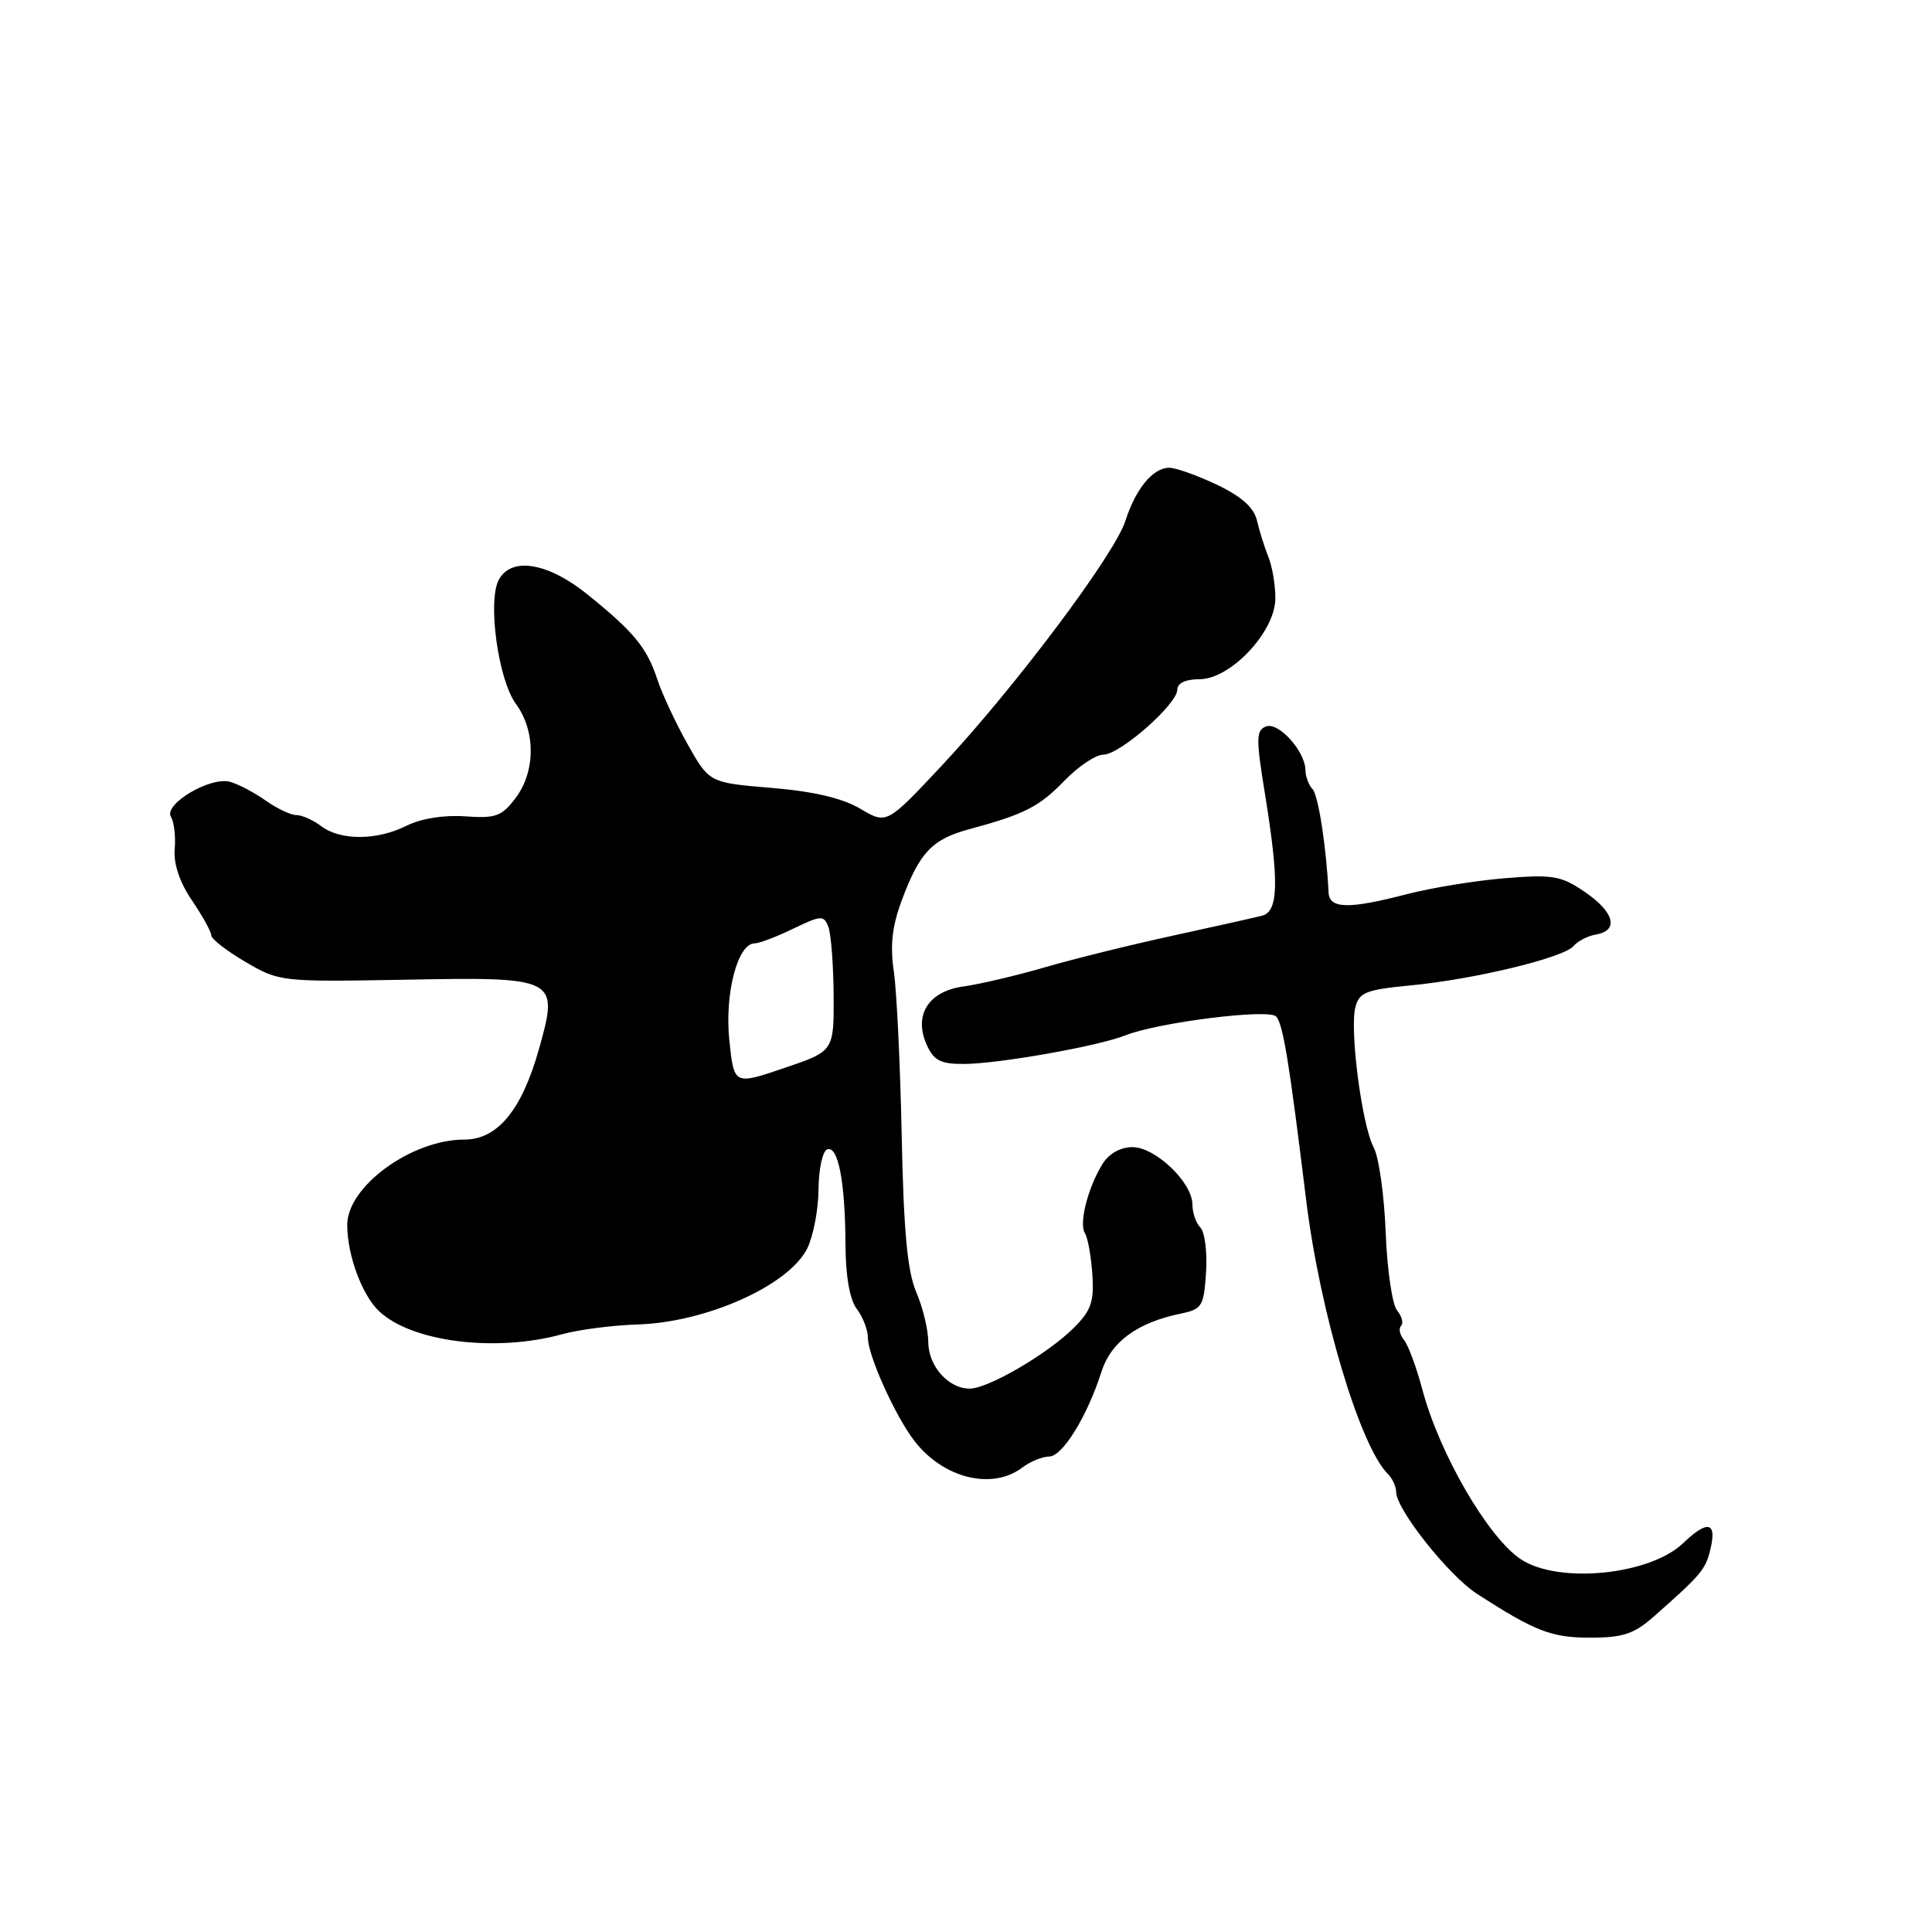 <?xml version="1.0" encoding="UTF-8" standalone="no"?>
<!DOCTYPE svg PUBLIC "-//W3C//DTD SVG 1.1//EN" "http://www.w3.org/Graphics/SVG/1.1/DTD/svg11.dtd" >
<svg xmlns="http://www.w3.org/2000/svg" xmlns:xlink="http://www.w3.org/1999/xlink" version="1.1" viewBox="0 0 256 256">
 <g >
 <path fill="currentColor"
d=" M 219.08 214.25 C 225.33 208.74 225.96 208.01 226.59 205.48 C 227.56 201.65 226.33 201.31 223.02 204.48 C 218.61 208.70 206.56 209.91 201.55 206.63 C 197.20 203.78 190.74 192.65 188.47 184.13 C 187.69 181.18 186.59 178.21 186.03 177.54 C 185.47 176.87 185.30 176.03 185.65 175.68 C 186.00 175.33 185.76 174.42 185.12 173.64 C 184.48 172.87 183.80 168.22 183.61 163.30 C 183.42 158.39 182.71 153.32 182.02 152.04 C 180.47 149.15 178.82 136.55 179.59 133.48 C 180.09 131.50 180.99 131.14 186.83 130.58 C 195.29 129.78 207.19 126.91 208.50 125.36 C 209.05 124.70 210.40 124.01 211.50 123.82 C 214.55 123.29 213.90 120.85 210.00 118.19 C 206.86 116.04 205.77 115.85 199.39 116.37 C 195.49 116.69 189.65 117.64 186.43 118.48 C 178.69 120.49 176.15 120.44 176.04 118.25 C 175.74 112.14 174.68 105.36 173.91 104.55 C 173.41 104.03 172.99 102.90 172.98 102.05 C 172.94 99.53 169.42 95.63 167.75 96.26 C 166.43 96.77 166.42 97.85 167.61 105.17 C 169.50 116.83 169.41 120.76 167.25 121.33 C 166.29 121.58 161.00 122.76 155.50 123.96 C 150.00 125.15 142.35 127.04 138.50 128.16 C 134.65 129.28 129.78 130.42 127.68 130.71 C 123.00 131.34 121.01 134.53 122.82 138.50 C 123.74 140.53 124.67 141.00 127.73 140.98 C 132.33 140.96 145.53 138.62 149.12 137.19 C 153.41 135.48 168.04 133.64 169.08 134.68 C 170.00 135.60 170.82 140.62 173.07 159.00 C 174.89 173.83 180.18 191.58 183.88 195.28 C 184.50 195.90 185.00 196.98 185.00 197.70 C 185.00 199.99 191.96 208.77 195.68 211.17 C 203.42 216.17 205.57 217.00 210.73 217.00 C 215.02 217.00 216.53 216.50 219.08 214.25 Z  M 135.44 194.47 C 136.51 193.66 138.11 193.00 139.01 193.00 C 140.78 193.00 144.06 187.69 145.96 181.73 C 147.23 177.78 150.71 175.24 156.50 174.05 C 159.28 173.47 159.52 173.07 159.81 168.57 C 159.98 165.90 159.64 163.24 159.06 162.66 C 158.48 162.08 158.00 160.70 158.00 159.60 C 158.00 156.69 153.10 152.00 150.05 152.00 C 148.49 152.00 146.95 152.86 146.12 154.18 C 144.17 157.30 142.94 162.10 143.75 163.39 C 144.14 164.00 144.58 166.46 144.74 168.85 C 144.99 172.49 144.58 173.66 142.27 175.96 C 138.82 179.40 130.93 184.00 128.49 184.00 C 125.66 184.00 123.00 181.00 123.00 177.81 C 123.00 176.23 122.29 173.26 121.41 171.22 C 120.23 168.45 119.74 163.17 119.48 150.50 C 119.29 141.15 118.82 131.36 118.44 128.74 C 117.92 125.25 118.21 122.71 119.51 119.24 C 121.85 112.96 123.52 111.20 128.41 109.88 C 135.77 107.89 137.69 106.91 141.06 103.43 C 142.89 101.54 145.20 100.00 146.19 100.00 C 148.39 100.00 156.00 93.31 156.00 91.38 C 156.00 90.52 157.10 90.00 158.94 90.00 C 163.06 90.00 168.98 83.70 168.99 79.30 C 169.00 77.54 168.58 75.06 168.07 73.80 C 167.56 72.53 166.88 70.38 166.56 69.00 C 166.16 67.26 164.55 65.81 161.25 64.23 C 158.64 62.99 155.78 61.97 154.90 61.98 C 152.75 62.01 150.49 64.76 149.12 69.02 C 147.70 73.47 134.51 91.05 124.86 101.37 C 117.50 109.24 117.50 109.24 113.99 107.16 C 111.62 105.76 107.80 104.86 102.23 104.40 C 93.98 103.71 93.98 103.71 91.11 98.61 C 89.53 95.80 87.72 91.92 87.09 90.00 C 85.71 85.81 83.98 83.71 77.82 78.75 C 72.58 74.53 67.75 73.74 66.09 76.83 C 64.58 79.66 66.02 90.09 68.36 93.27 C 70.99 96.84 70.98 102.22 68.32 105.74 C 66.49 108.17 65.69 108.46 61.64 108.17 C 58.82 107.97 55.80 108.45 53.86 109.42 C 49.93 111.38 45.12 111.40 42.56 109.47 C 41.49 108.66 40.01 108.00 39.27 108.00 C 38.53 108.00 36.70 107.14 35.21 106.08 C 33.72 105.03 31.60 103.91 30.50 103.60 C 27.89 102.85 21.62 106.57 22.66 108.25 C 23.07 108.92 23.29 110.84 23.15 112.51 C 22.98 114.46 23.80 116.91 25.44 119.32 C 26.85 121.39 28.00 123.48 28.00 123.95 C 28.00 124.42 30.04 126.00 32.53 127.46 C 36.99 130.08 37.26 130.11 53.50 129.82 C 73.89 129.44 74.07 129.54 71.42 138.99 C 69.15 147.08 65.93 151.00 61.53 151.00 C 54.52 151.00 45.99 157.22 46.01 162.33 C 46.02 166.34 47.98 171.63 50.25 173.76 C 54.58 177.83 65.70 179.22 74.50 176.79 C 76.70 176.18 81.20 175.60 84.50 175.50 C 93.63 175.21 104.51 170.33 106.96 165.43 C 107.76 163.82 108.44 160.29 108.46 157.58 C 108.48 154.88 109.00 152.50 109.62 152.29 C 111.07 151.81 111.99 156.60 112.03 164.88 C 112.05 169.11 112.59 172.20 113.53 173.44 C 114.34 174.51 115.00 176.22 115.00 177.25 C 115.00 179.62 118.67 187.74 121.22 191.00 C 125.04 195.90 131.47 197.47 135.44 194.47 Z  M 96.64 137.84 C 96.00 131.67 97.74 125.00 100.00 125.00 C 100.60 125.00 102.90 124.13 105.10 123.06 C 108.81 121.27 109.16 121.25 109.76 122.81 C 110.12 123.74 110.43 127.83 110.46 131.89 C 110.50 139.29 110.50 139.29 103.88 141.53 C 97.26 143.78 97.26 143.78 96.64 137.84 Z "/>
</g>
</svg>